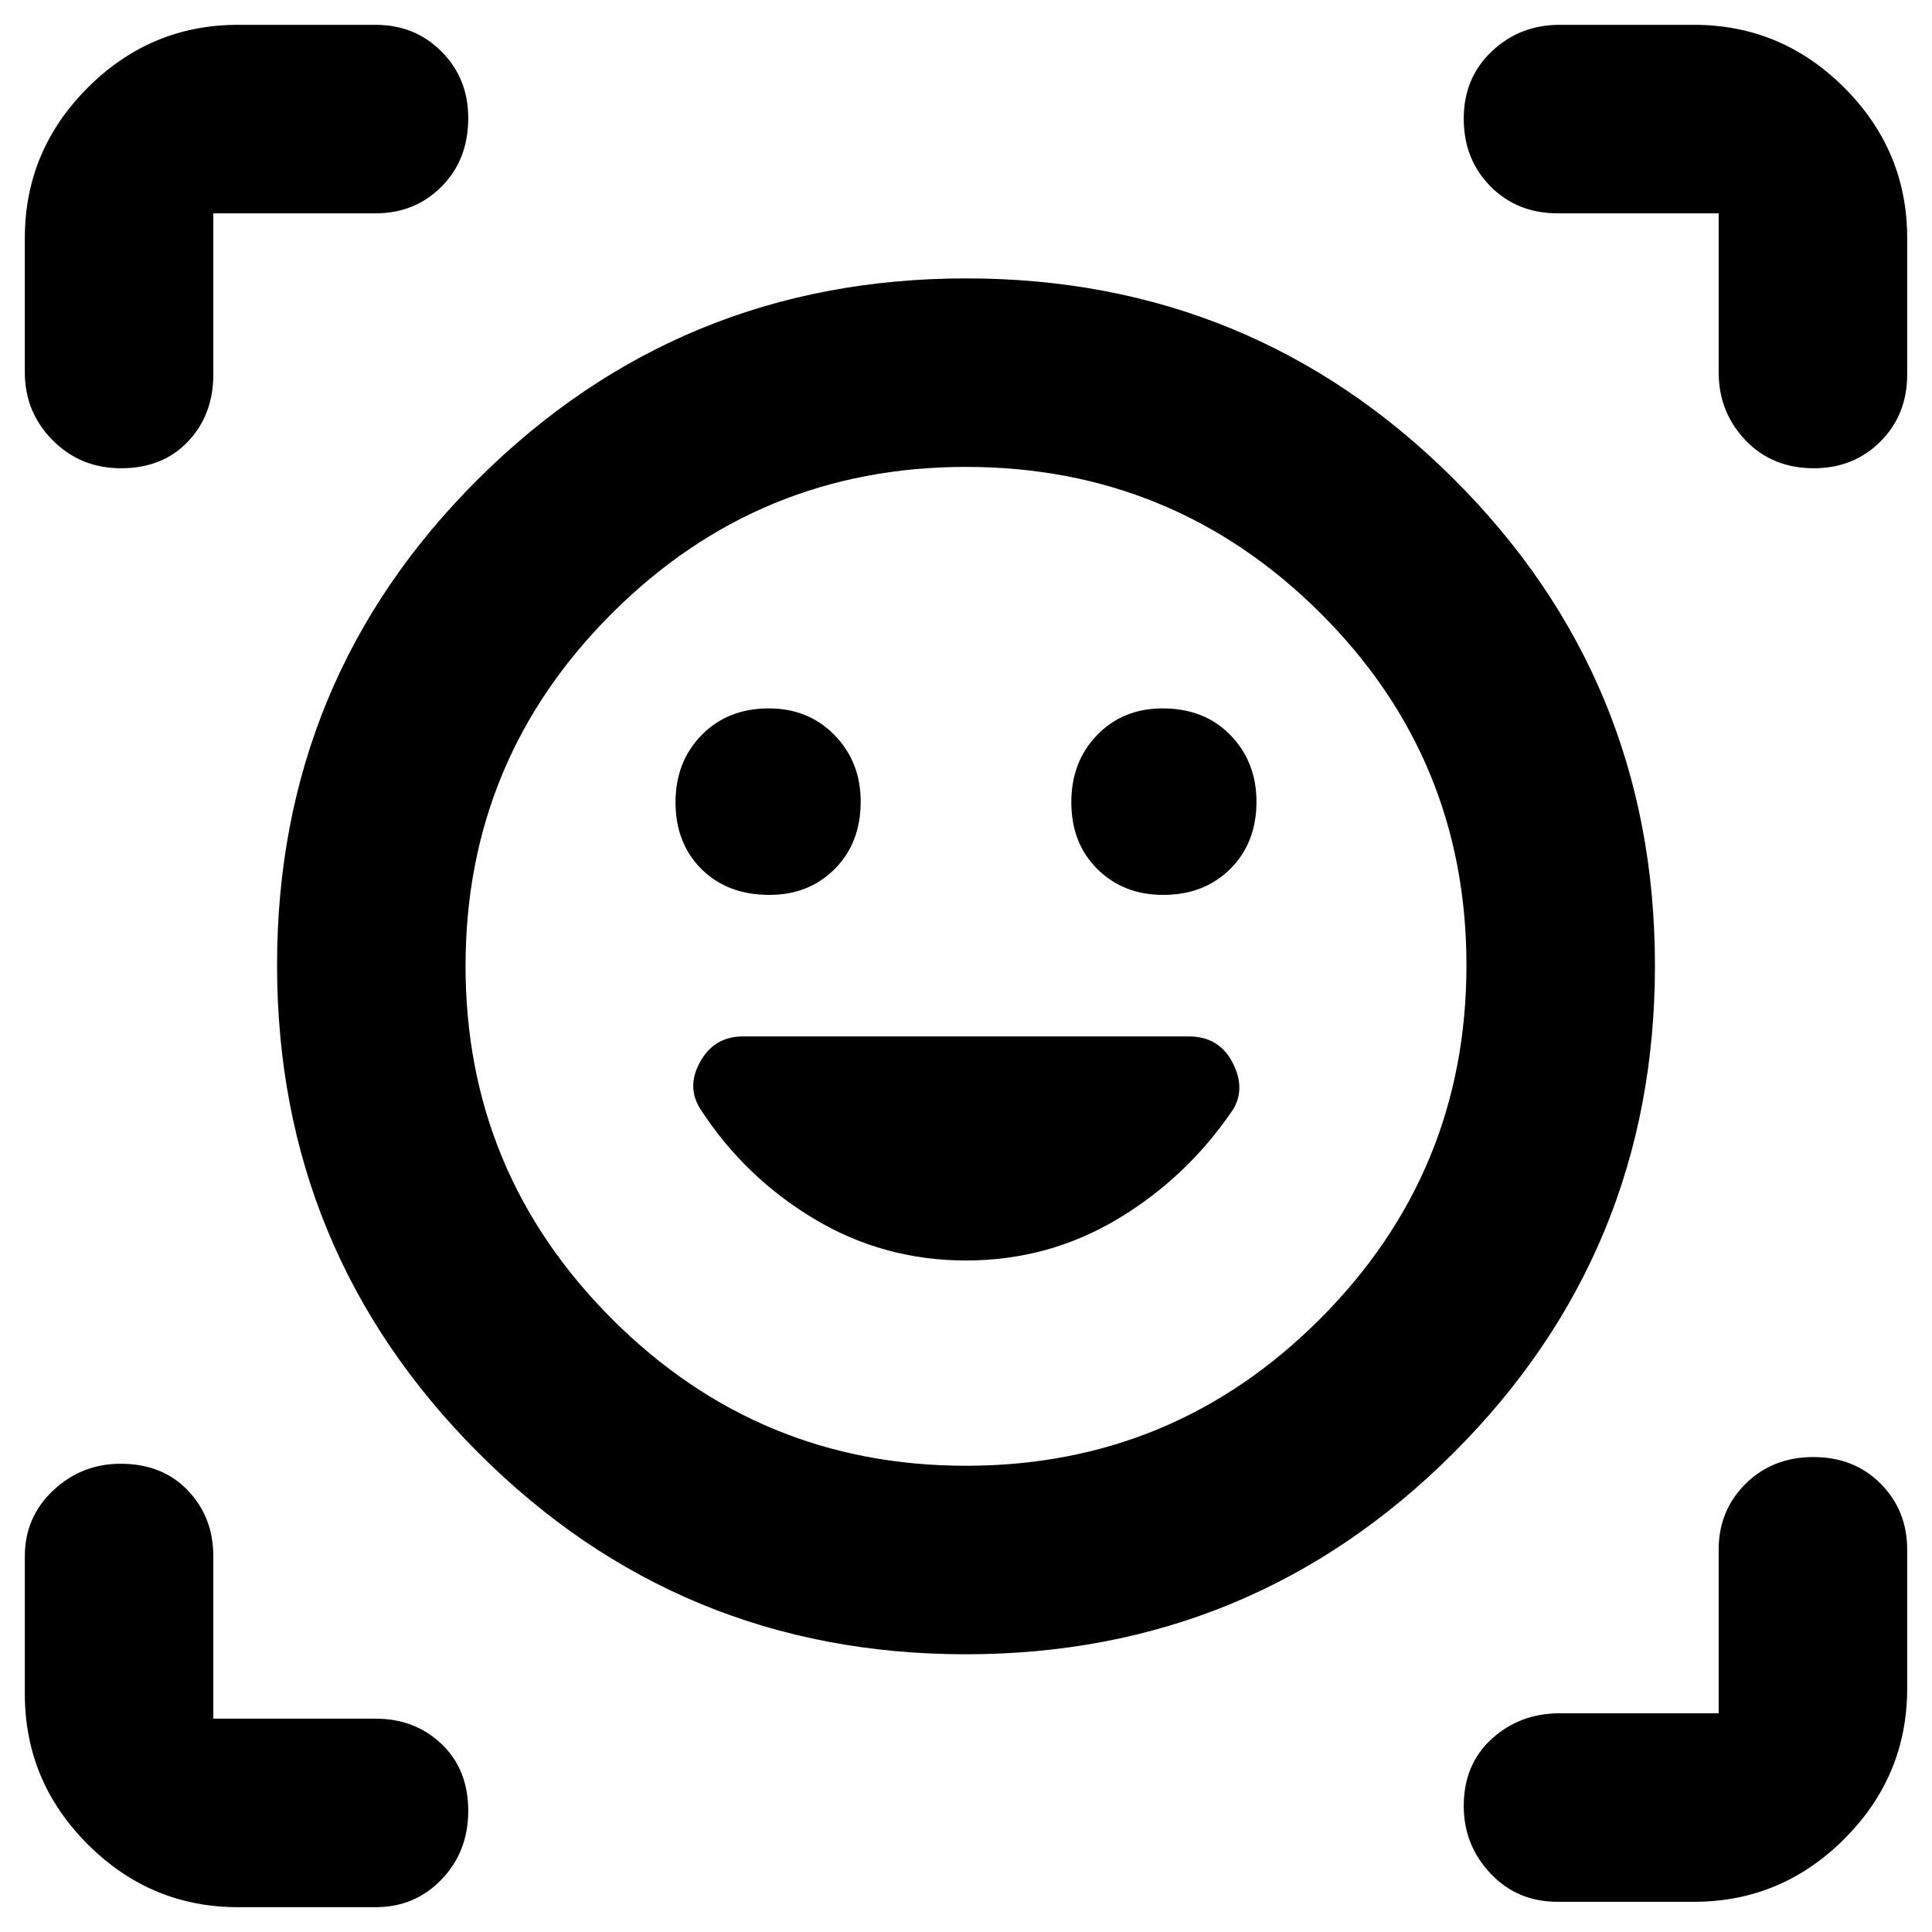 <svg xmlns="http://www.w3.org/2000/svg" height="40" viewBox="0 -960 960 960" width="40"><path d="M480.13-821.67q142.2 0 242.2 99.64 100 99.63 100 241.83 0 142.2-100.13 242.2T479.87-138q-142.2 0-242.2-100.13t-100-242.34q0-142.2 100.13-241.7t242.33-99.5Zm-.09 590q102.96 0 175.79-72.87 72.84-72.87 72.84-175.83 0-102.96-72.88-175.3Q582.92-728 479.96-728 377-728 304.17-655.33 231.33-582.67 231.33-480q0 102.67 72.88 175.5 72.87 72.83 175.83 72.83Zm-144.37-329.7q0 20.39 12.9 33.22 12.9 12.82 33.73 12.82 19.72 0 32.55-12.96 12.82-12.95 12.82-33.36 0-19.73-12.96-33.04Q401.76-608 382.02-608q-20.4 0-33.38 13.24-12.97 13.23-12.97 33.39Zm196.66 0q0 20.39 12.96 33.22 12.95 12.82 32.69 12.82 20.4 0 33.38-12.96 12.97-12.95 12.97-33.36 0-19.73-12.9-33.04Q598.53-608 577.7-608q-19.72 0-32.55 13.24-12.82 13.23-12.82 33.39ZM12.33-775v-66.67q0-43.5 31.25-74.75t74.75-31.25h68.34q19.49 0 32.74 13.3 13.26 13.3 13.26 33.03 0 20.76-13.26 34.05Q206.16-854 186.67-854H106v80q0 20.14-12.6 33.4-12.59 13.27-33.23 13.27-20.26 0-34.05-13.95Q12.33-755.23 12.33-775ZM186.67-12.33h-68.34q-43.5 0-74.75-31.25t-31.25-74.75v-68.34q0-19.49 14.11-32.74 14.11-13.26 33.47-13.26 20.76 0 33.42 13.26Q106-206.16 106-186.67V-106h80.67q19.49 0 32.74 12.6 13.26 12.59 13.26 33.23 0 20.26-13.26 34.05-13.25 13.79-32.74 13.79Zm655-2.67H774q-20.14 0-33.4-14.11-13.27-14.1-13.27-33.46 0-20.76 13.95-33.43 13.95-12.67 33.72-12.67h79V-190q0-19.49 13.41-32.75Q880.81-236 901.07-236q20.26 0 33.43 13.25 13.17 13.26 13.17 32.75v69q0 43.5-31.25 74.75T841.67-15ZM854-775v-79h-80q-20.14 0-33.4-13.41-13.27-13.4-13.27-33.66 0-20.26 13.95-33.43 13.95-13.17 33.72-13.17h66.67q43.5 0 74.75 31.25t31.25 74.75V-774q0 20.14-13.3 33.4-13.3 13.27-33.03 13.27-20.76 0-34.05-13.95Q854-755.23 854-775ZM480-480.33Zm0 146.66q41.06 0 75.63-20.78 34.58-20.78 57.37-54.69 6-10.64-.75-23.25T590.74-445H369.15Q355-445 348-432.56q-7 12.45-.1 23.46 21.89 33.87 56.47 54.65 34.57 20.78 75.63 20.78Z"/></svg>